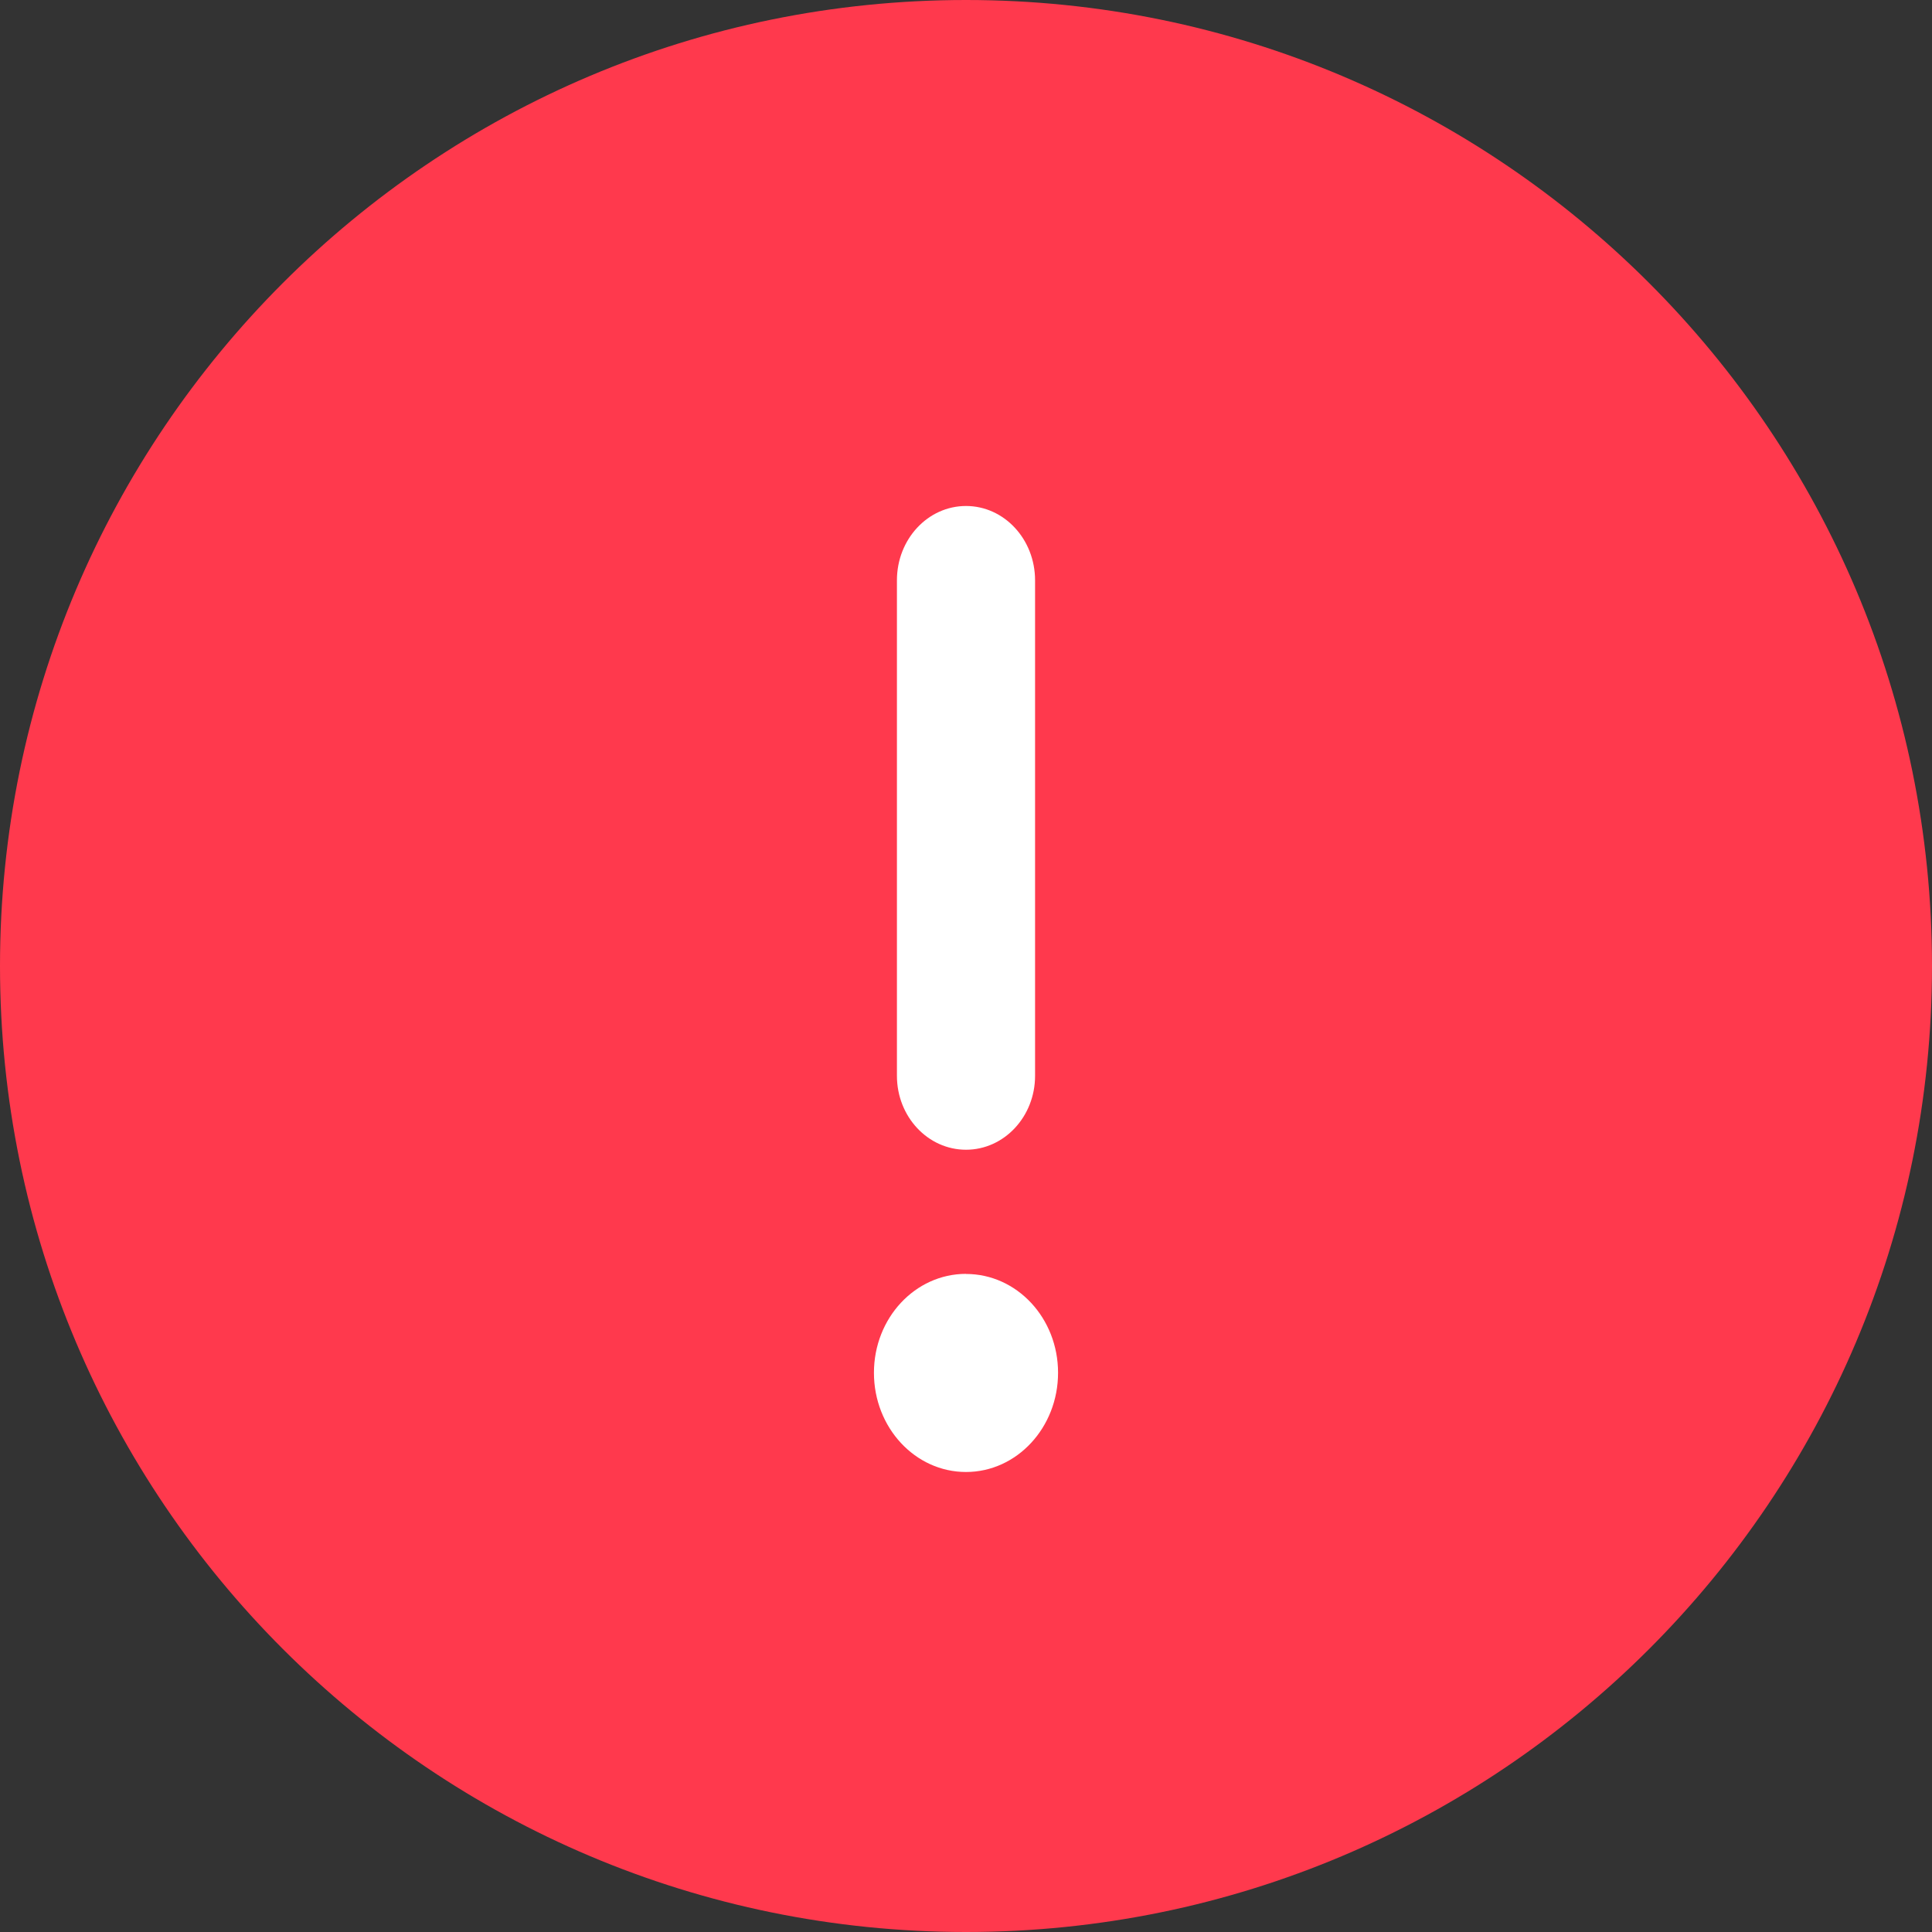 <svg xmlns="http://www.w3.org/2000/svg" width="20" height="20">
    <rect width="100%" height="100%" fill="#333333" stroke="none"/>
    <path style="stroke:none;fill-rule:evenodd;fill:#ff394d;fill-opacity:1" d="M20 10c0 5.523-4.477 10-10 10S0 15.523 0 10 4.477 0 10 0s10 4.477 10 10Zm0 0"/>
    <path style="stroke:none;fill-rule:nonzero;fill:#fff;fill-opacity:1" d="M10 13.188c.527 0 .953.457.953 1.023 0 .566-.426 1.027-.953 1.027-.527 0-.953-.46-.953-1.027 0-.566.426-1.024.953-1.024Zm0-7.95c.395 0 .715.344.715.77v5.129c0 .422-.32.765-.715.765-.395 0-.715-.343-.715-.765v-5.13c0-.425.32-.769.715-.769Zm0 0"/>
</svg>

